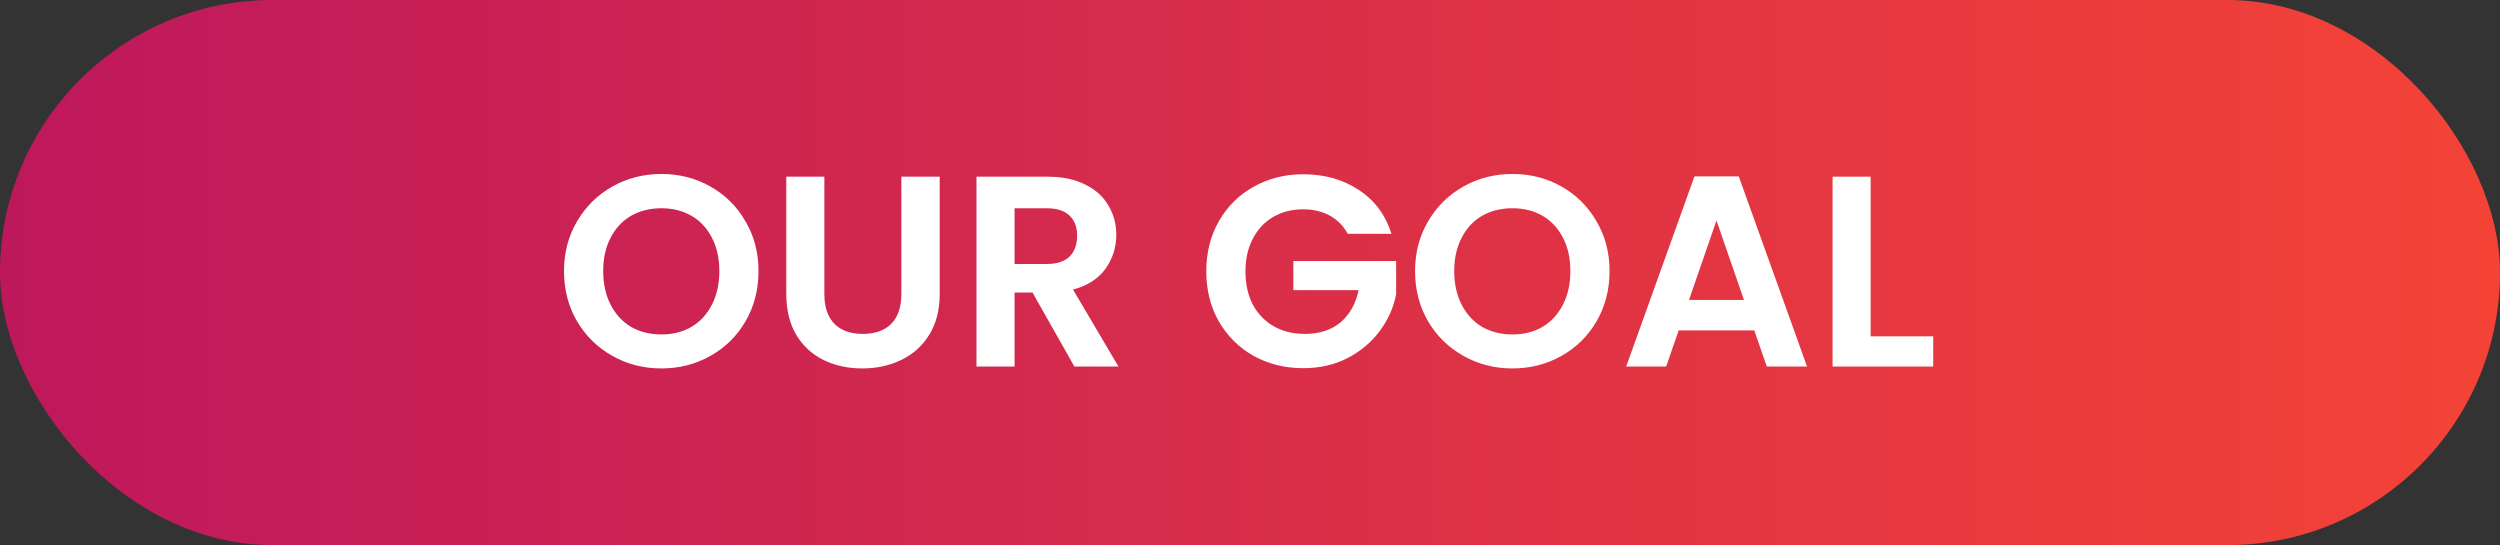<svg width="133" height="29" viewBox="0 0 133 29" fill="none" xmlns="http://www.w3.org/2000/svg">
  <rect x="0" y="0" width="133" height="29" fill="#333333" stroke="none"/>
  <rect width="133" height="29" rx="14.5" fill="url(#paint0_linear_18_1885)"/>
  <path d="M35.187 19.601C34.241 19.601 33.373 19.379 32.582 18.936C31.791 18.492 31.164 17.879 30.701 17.098C30.238 16.307 30.006 15.415 30.006 14.421C30.006 13.437 30.238 12.554 30.701 11.773C31.164 10.982 31.791 10.365 32.582 9.921C33.373 9.477 34.241 9.255 35.187 9.255C36.142 9.255 37.01 9.477 37.791 9.921C38.582 10.365 39.205 10.982 39.658 11.773C40.121 12.554 40.352 13.437 40.352 14.421C40.352 15.415 40.121 16.307 39.658 17.098C39.205 17.879 38.582 18.492 37.791 18.936C37 19.379 36.132 19.601 35.187 19.601ZM35.187 17.793C35.794 17.793 36.33 17.657 36.793 17.387C37.256 17.108 37.618 16.712 37.878 16.201C38.139 15.69 38.269 15.096 38.269 14.421C38.269 13.746 38.139 13.157 37.878 12.656C37.618 12.144 37.256 11.754 36.793 11.484C36.33 11.213 35.794 11.079 35.187 11.079C34.579 11.079 34.039 11.213 33.566 11.484C33.103 11.754 32.741 12.144 32.481 12.656C32.22 13.157 32.09 13.746 32.09 14.421C32.09 15.096 32.22 15.69 32.481 16.201C32.741 16.712 33.103 17.108 33.566 17.387C34.039 17.657 34.579 17.793 35.187 17.793ZM43.856 9.4V15.651C43.856 16.336 44.035 16.862 44.392 17.228C44.749 17.585 45.25 17.764 45.897 17.764C46.553 17.764 47.059 17.585 47.416 17.228C47.773 16.862 47.952 16.336 47.952 15.651V9.4H49.992V15.636C49.992 16.495 49.804 17.223 49.428 17.822C49.061 18.41 48.564 18.854 47.937 19.153C47.32 19.452 46.63 19.601 45.868 19.601C45.115 19.601 44.431 19.452 43.813 19.153C43.205 18.854 42.723 18.41 42.366 17.822C42.009 17.223 41.831 16.495 41.831 15.636V9.4H43.856ZM57.158 19.5L54.93 15.564H53.975V19.5H51.949V9.4H55.74C56.522 9.4 57.187 9.54 57.737 9.82C58.287 10.09 58.697 10.461 58.967 10.934C59.247 11.397 59.387 11.918 59.387 12.496C59.387 13.162 59.194 13.765 58.808 14.305C58.422 14.836 57.848 15.202 57.086 15.405L59.502 19.5H57.158ZM53.975 14.045H55.668C56.218 14.045 56.628 13.915 56.898 13.654C57.168 13.384 57.303 13.013 57.303 12.54C57.303 12.077 57.168 11.72 56.898 11.469C56.628 11.209 56.218 11.079 55.668 11.079H53.975V14.045ZM71.699 12.439C71.468 12.014 71.149 11.691 70.744 11.469C70.339 11.247 69.866 11.136 69.326 11.136C68.728 11.136 68.198 11.271 67.734 11.541C67.271 11.812 66.91 12.197 66.649 12.699C66.389 13.201 66.258 13.78 66.258 14.435C66.258 15.111 66.389 15.699 66.649 16.201C66.919 16.703 67.291 17.088 67.763 17.358C68.236 17.628 68.786 17.764 69.413 17.764C70.185 17.764 70.817 17.561 71.309 17.156C71.801 16.741 72.124 16.167 72.278 15.434H68.805V13.886H74.275V15.651C74.14 16.355 73.85 17.006 73.407 17.604C72.963 18.203 72.389 18.685 71.685 19.051C70.99 19.408 70.209 19.587 69.341 19.587C68.366 19.587 67.484 19.37 66.693 18.936C65.911 18.492 65.294 17.879 64.841 17.098C64.397 16.317 64.175 15.429 64.175 14.435C64.175 13.442 64.397 12.554 64.841 11.773C65.294 10.982 65.911 10.369 66.693 9.935C67.484 9.492 68.362 9.27 69.326 9.27C70.465 9.27 71.453 9.549 72.293 10.109C73.132 10.659 73.711 11.435 74.029 12.439H71.699ZM80.462 19.601C79.517 19.601 78.648 19.379 77.857 18.936C77.066 18.492 76.439 17.879 75.976 17.098C75.513 16.307 75.282 15.415 75.282 14.421C75.282 13.437 75.513 12.554 75.976 11.773C76.439 10.982 77.066 10.365 77.857 9.921C78.648 9.477 79.517 9.255 80.462 9.255C81.417 9.255 82.285 9.477 83.067 9.921C83.858 10.365 84.48 10.982 84.933 11.773C85.396 12.554 85.628 13.437 85.628 14.421C85.628 15.415 85.396 16.307 84.933 17.098C84.48 17.879 83.858 18.492 83.067 18.936C82.276 19.379 81.407 19.601 80.462 19.601ZM80.462 17.793C81.07 17.793 81.605 17.657 82.068 17.387C82.531 17.108 82.893 16.712 83.153 16.201C83.414 15.69 83.544 15.096 83.544 14.421C83.544 13.746 83.414 13.157 83.153 12.656C82.893 12.144 82.531 11.754 82.068 11.484C81.605 11.213 81.07 11.079 80.462 11.079C79.854 11.079 79.314 11.213 78.841 11.484C78.378 11.754 78.017 12.144 77.756 12.656C77.496 13.157 77.365 13.746 77.365 14.421C77.365 15.096 77.496 15.69 77.756 16.201C78.017 16.712 78.378 17.108 78.841 17.387C79.314 17.657 79.854 17.793 80.462 17.793ZM93.328 17.576H89.305L88.64 19.5H86.513L90.145 9.385H92.503L96.135 19.5H93.994L93.328 17.576ZM92.778 15.955L91.317 11.73L89.855 15.955H92.778ZM99.519 17.894H102.847V19.5H97.493V9.4H99.519V17.894Z" fill="white"/>
  <defs>
    <linearGradient id="paint0_linear_18_1885" x1="0" y1="14.5" x2="133" y2="14.5" gradientUnits="userSpaceOnUse">
      <stop stop-color="#BE185D"/>
      <stop offset="0.561" stop-color="#DC3047"/>
      <stop offset="1" stop-color="#F44336"/>
    </linearGradient>
  </defs>
</svg>
